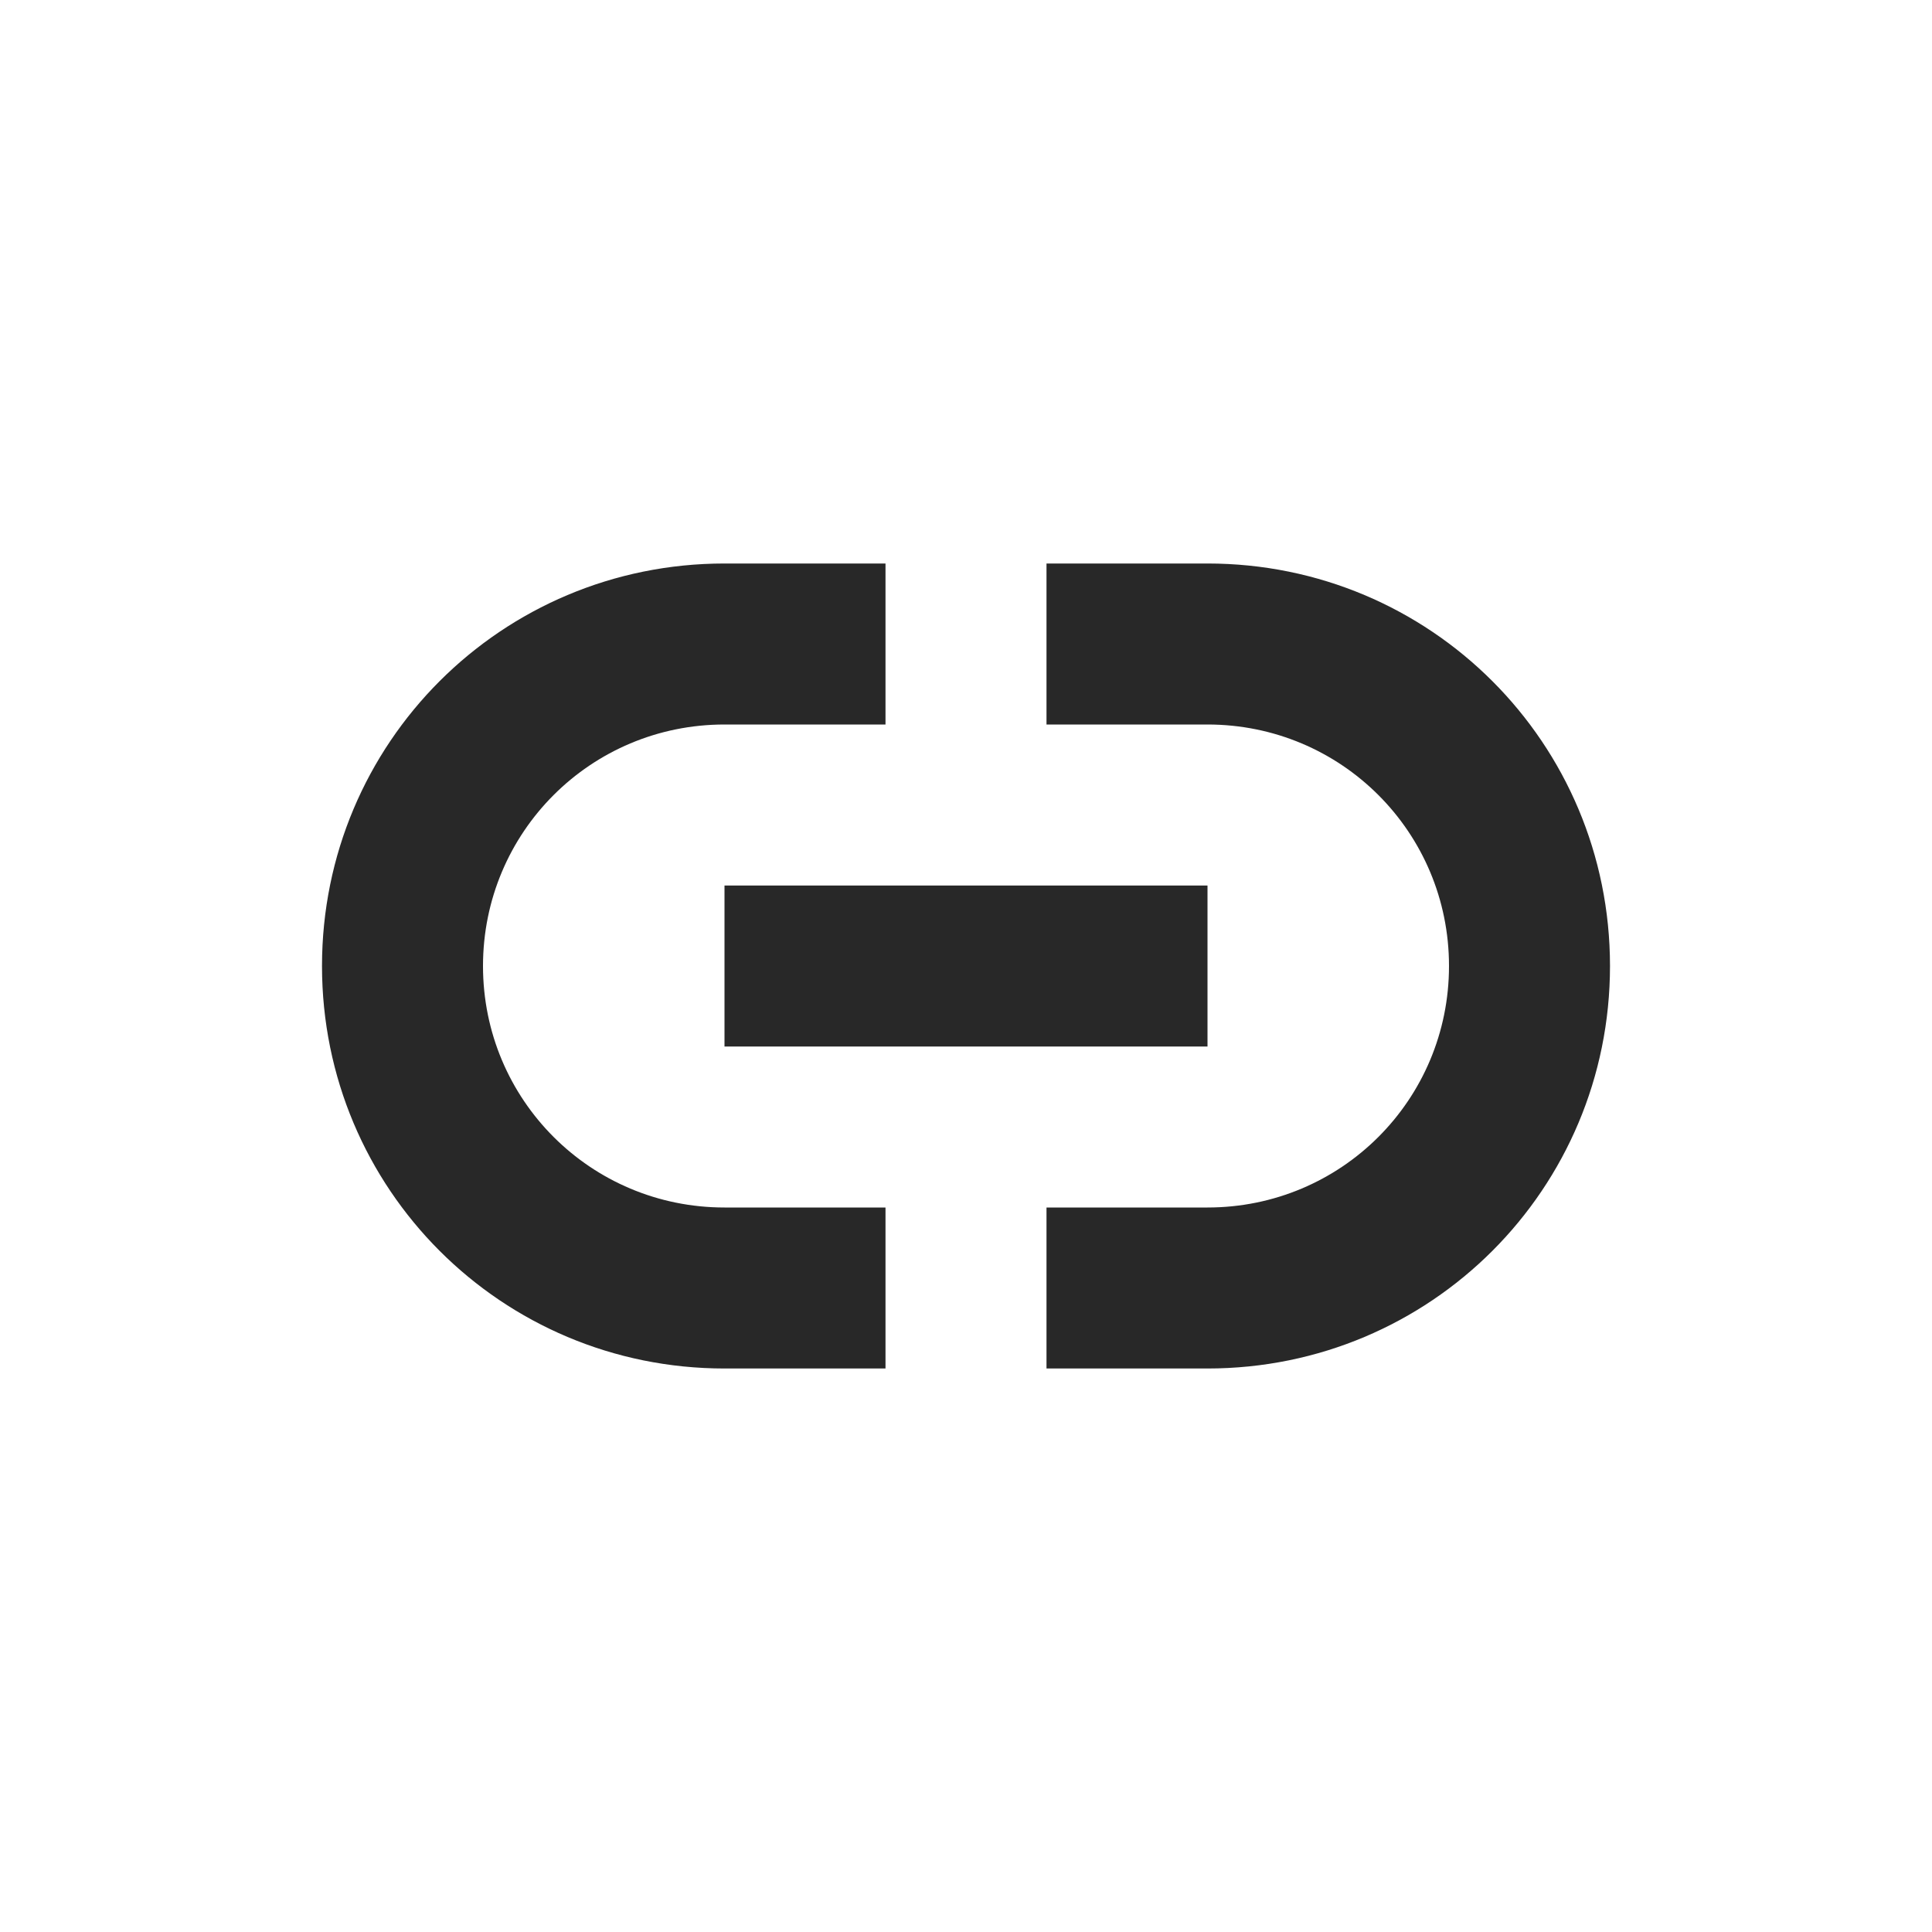 <svg width="24" height="24" version="1.1" xmlns="http://www.w3.org/2000/svg">
  <defs>
    <style id="current-color-scheme" type="text/css">.ColorScheme-Text { color:#282828; } .ColorScheme-Highlight { color:#458588; }</style>
  </defs>
  <path class="ColorScheme-Text" d="m9 7c-2.77 0-5 2.23-5 5s2.23 5 5 5h2v-2h-2c-1.662 0-3-1.338-3-3s1.338-3 3-3h2v-2zm4 0v2h2c1.662 0 3 1.338 3 3s-1.338 3-3 3h-2v2h2c2.77 0 5-2.23 5-5s-2.23-5-5-5zm-4 4v2h6v-2z" fill="currentColor"/>
</svg>
